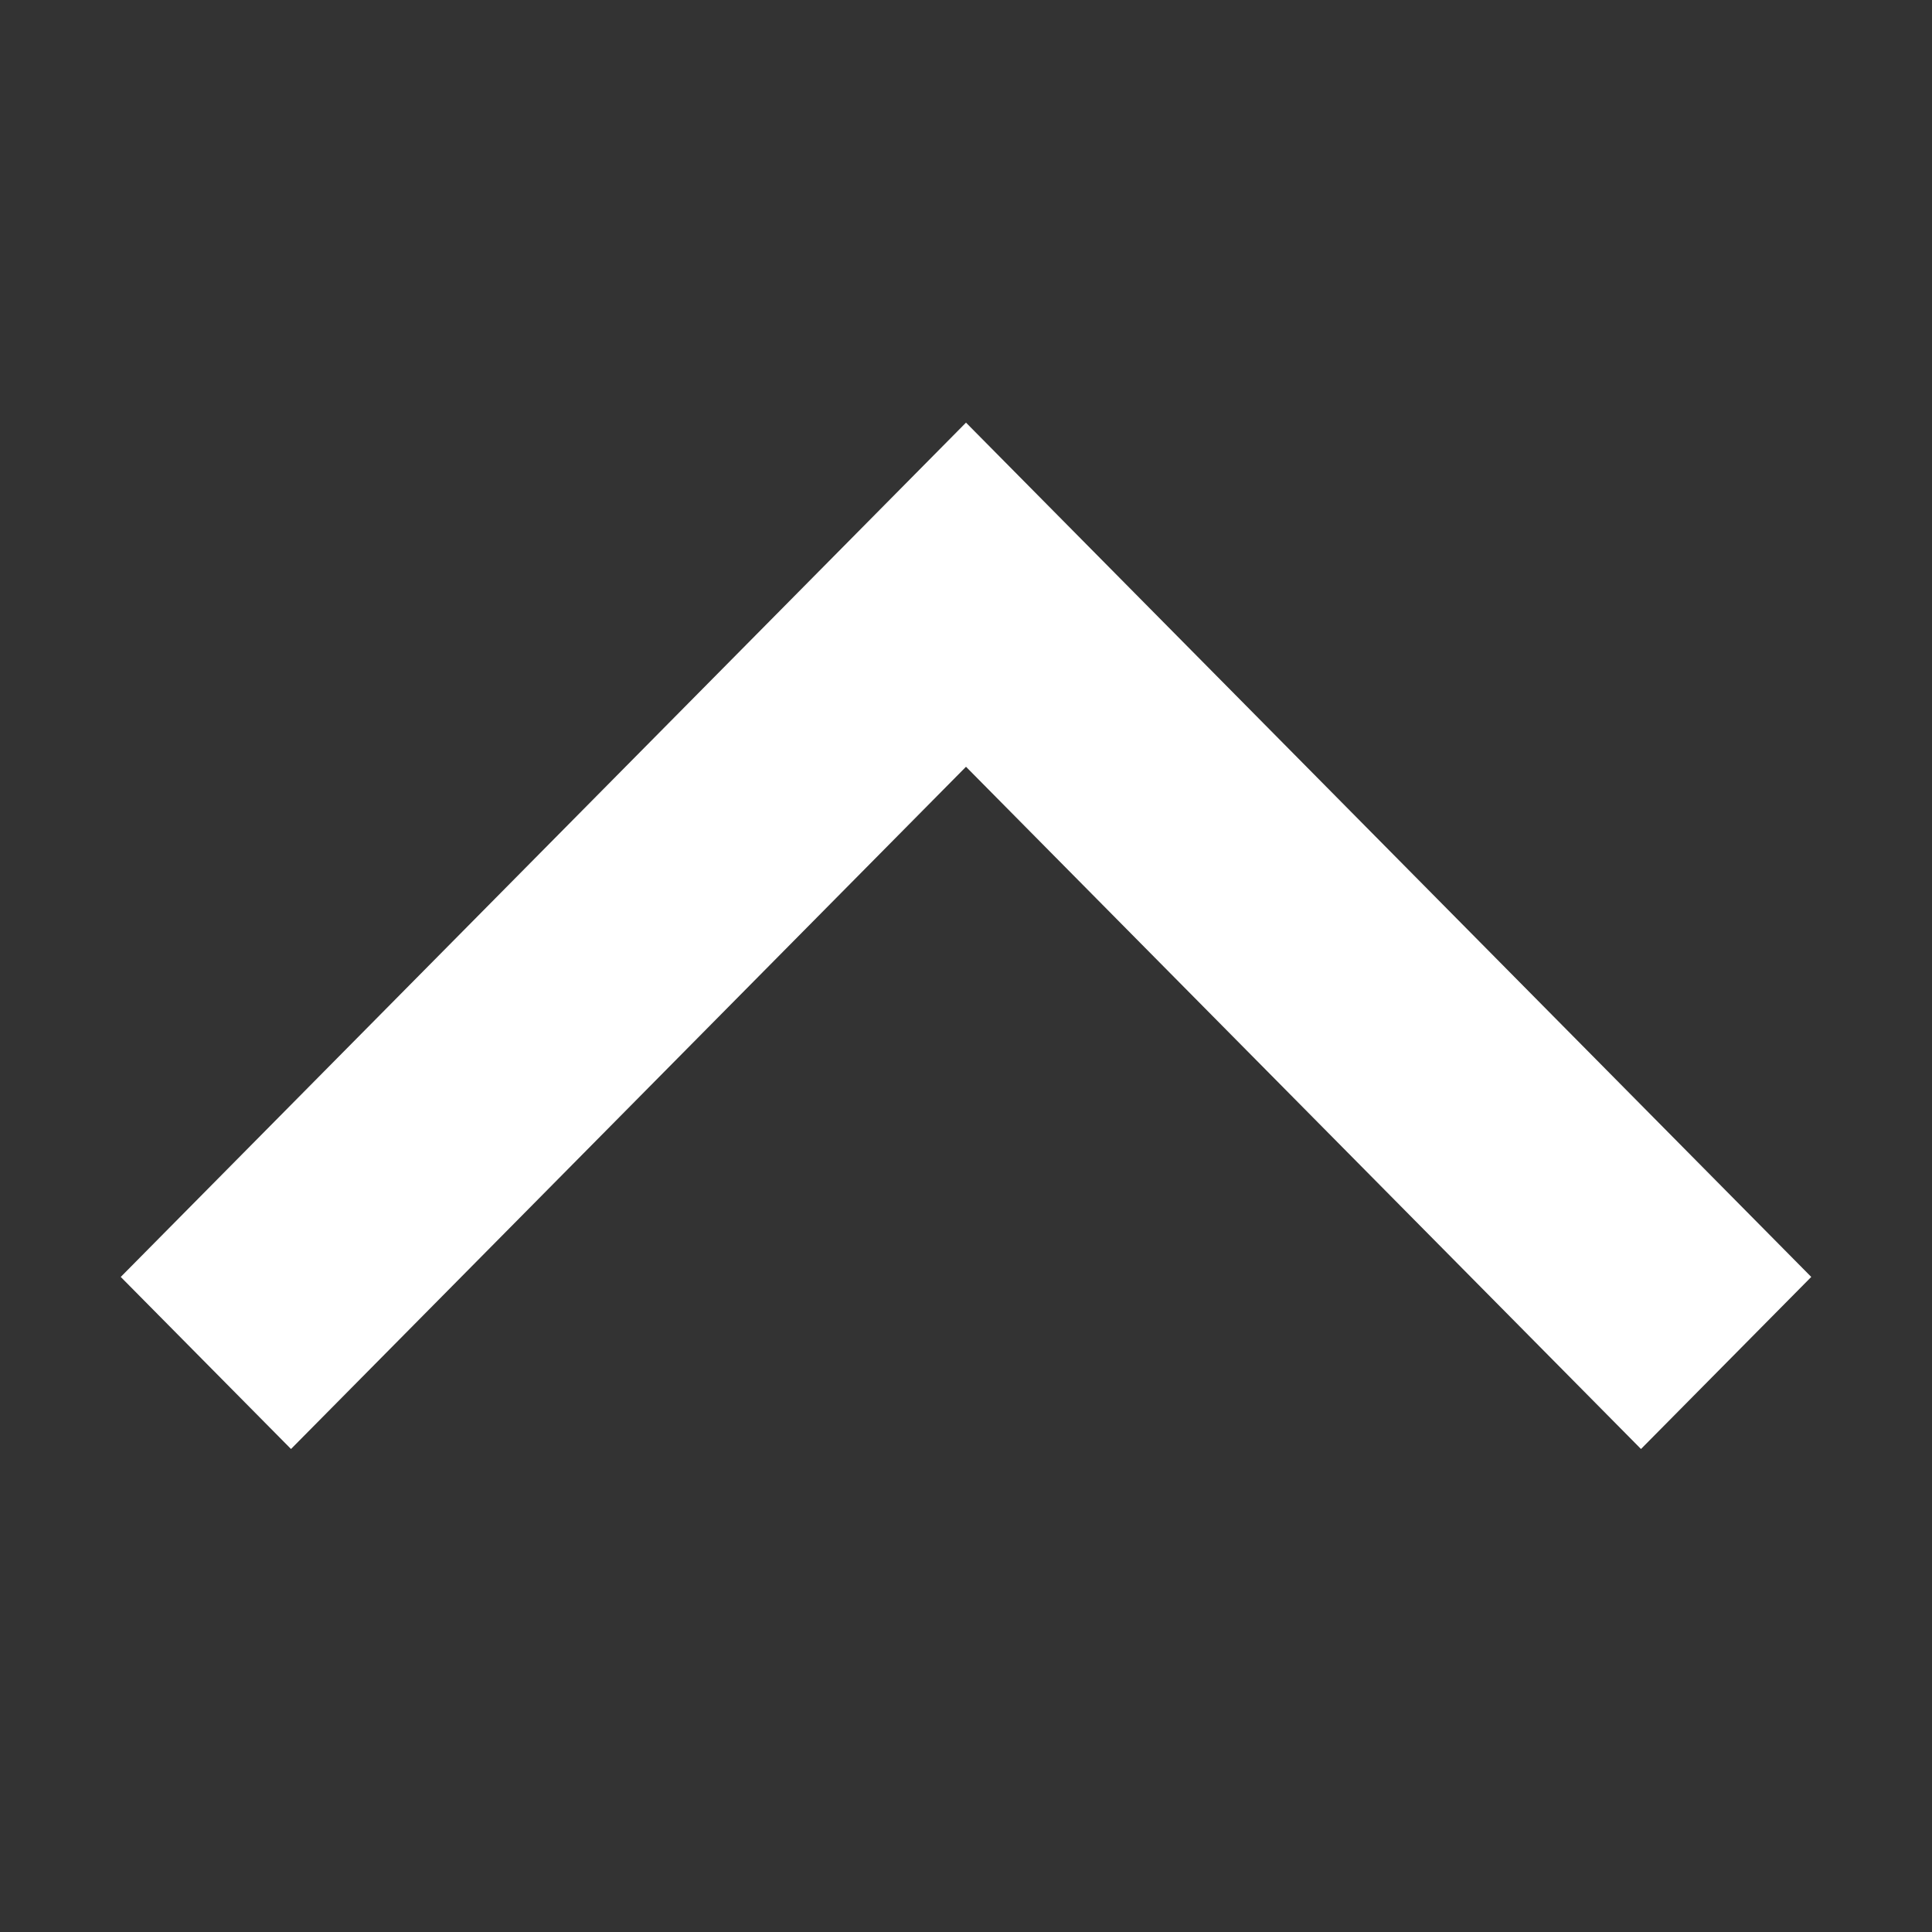 <svg xmlns="http://www.w3.org/2000/svg" width="16" height="16" viewBox="0 0 16 16">
  <rect x="0" y="0" width="16" height="16" fill="#333333" stroke="none"/>
  <polygon fill="#FFFFFF" fill-rule="evenodd" points="15 10.575 13.59 12 8 6.35 2.41 12 1 10.575 8 3.5"/>
</svg>
